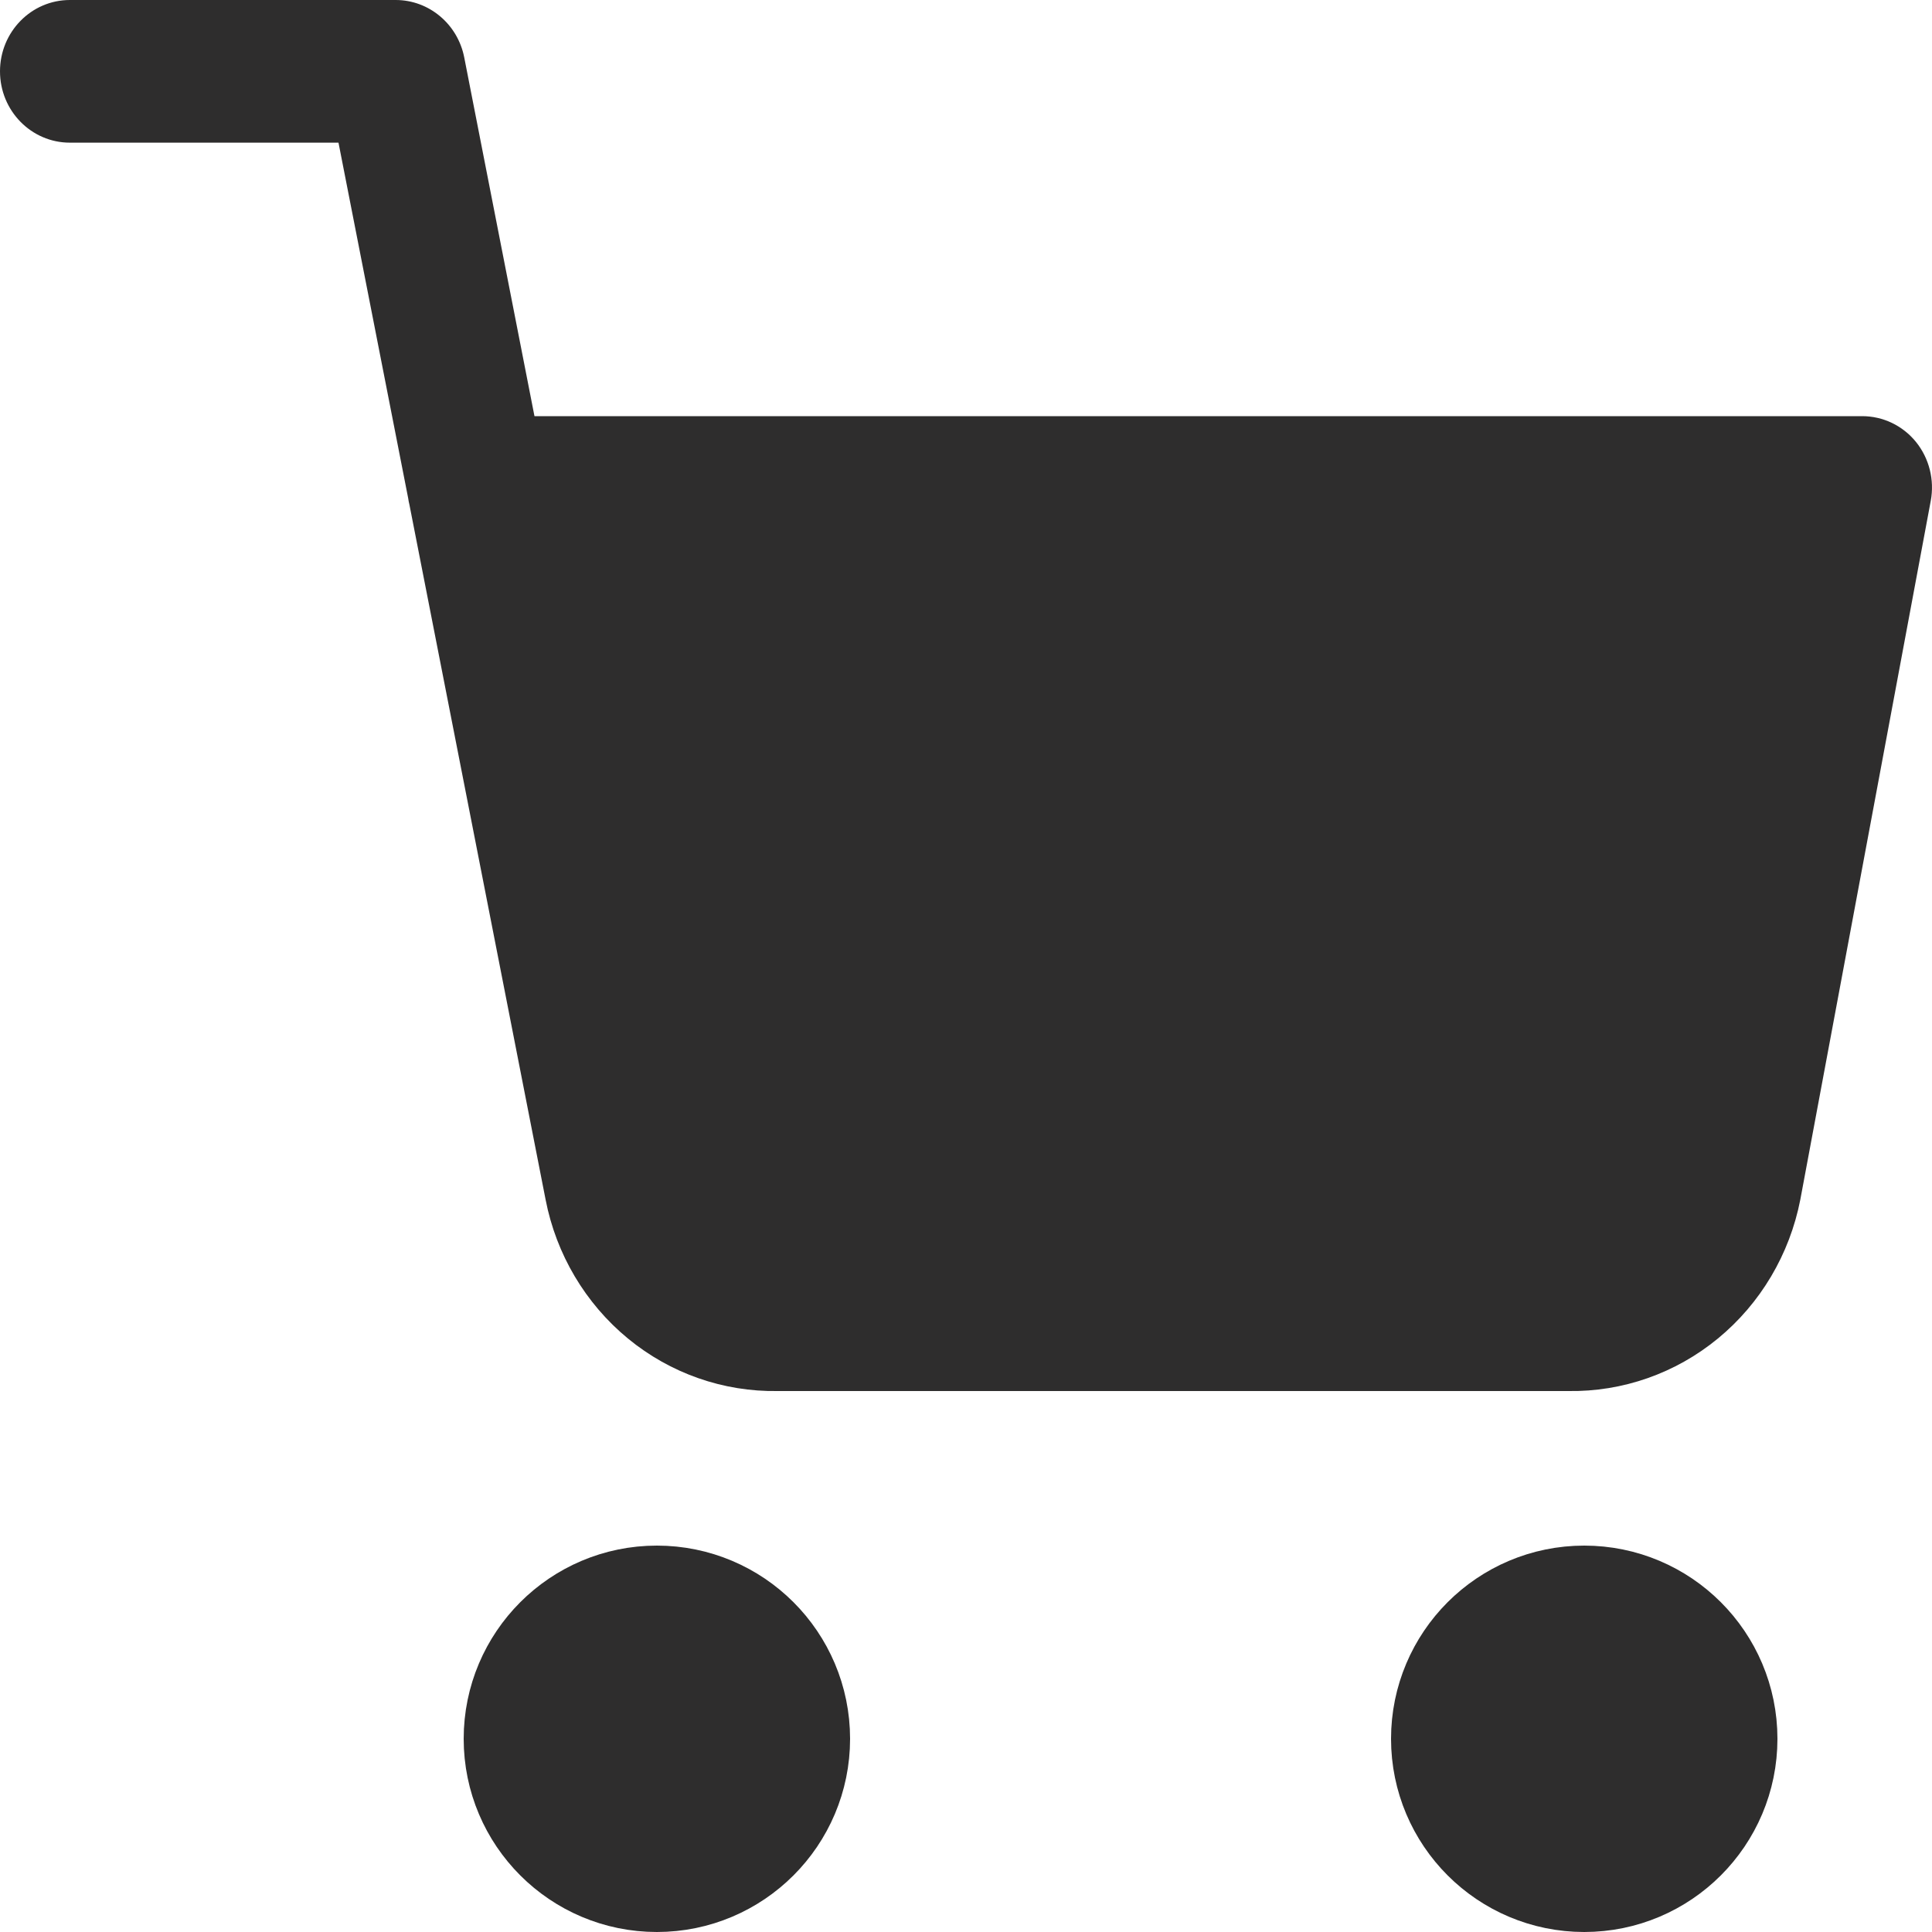 <svg width="25" height="25" viewBox="0 0 25 25" fill="none" xmlns="http://www.w3.org/2000/svg">
<path d="M8.5 24C9.328 24 10 23.328 10 22.5C10 21.672 9.328 21 8.5 21C7.672 21 7 21.672 7 22.5C7 23.328 7.672 24 8.5 24Z" fill="#2E2D2D" stroke="#2E2D2D" stroke-width="2" stroke-linecap="round" stroke-linejoin="round"/>
<path d="M20.5 24C21.328 24 22 23.328 22 22.5C22 21.672 21.328 21 20.5 21C19.672 21 19 21.672 19 22.5C19 23.328 19.672 24 20.5 24Z" fill="#2E2D2D" stroke="#2E2D2D" stroke-width="2" stroke-linecap="round" stroke-linejoin="round"/>
<path fill-rule="evenodd" clip-rule="evenodd" d="M0 0.923C0 0.413 0.405 0 0.904 0H5.12C5.551 0 5.922 0.311 6.007 0.742L6.916 5.385H24.096C24.366 5.385 24.621 5.507 24.793 5.719C24.964 5.931 25.034 6.21 24.984 6.48L23.296 15.523C23.158 16.231 22.781 16.867 22.23 17.32C21.682 17.771 20.997 18.011 20.293 18H10.062C9.359 18.011 8.673 17.771 8.125 17.32C7.575 16.867 7.197 16.231 7.06 15.523L5.298 6.531C5.291 6.504 5.286 6.476 5.282 6.448L4.38 1.846H0.904C0.405 1.846 0 1.433 0 0.923Z" fill="#2E2D2D"/>
</svg>
